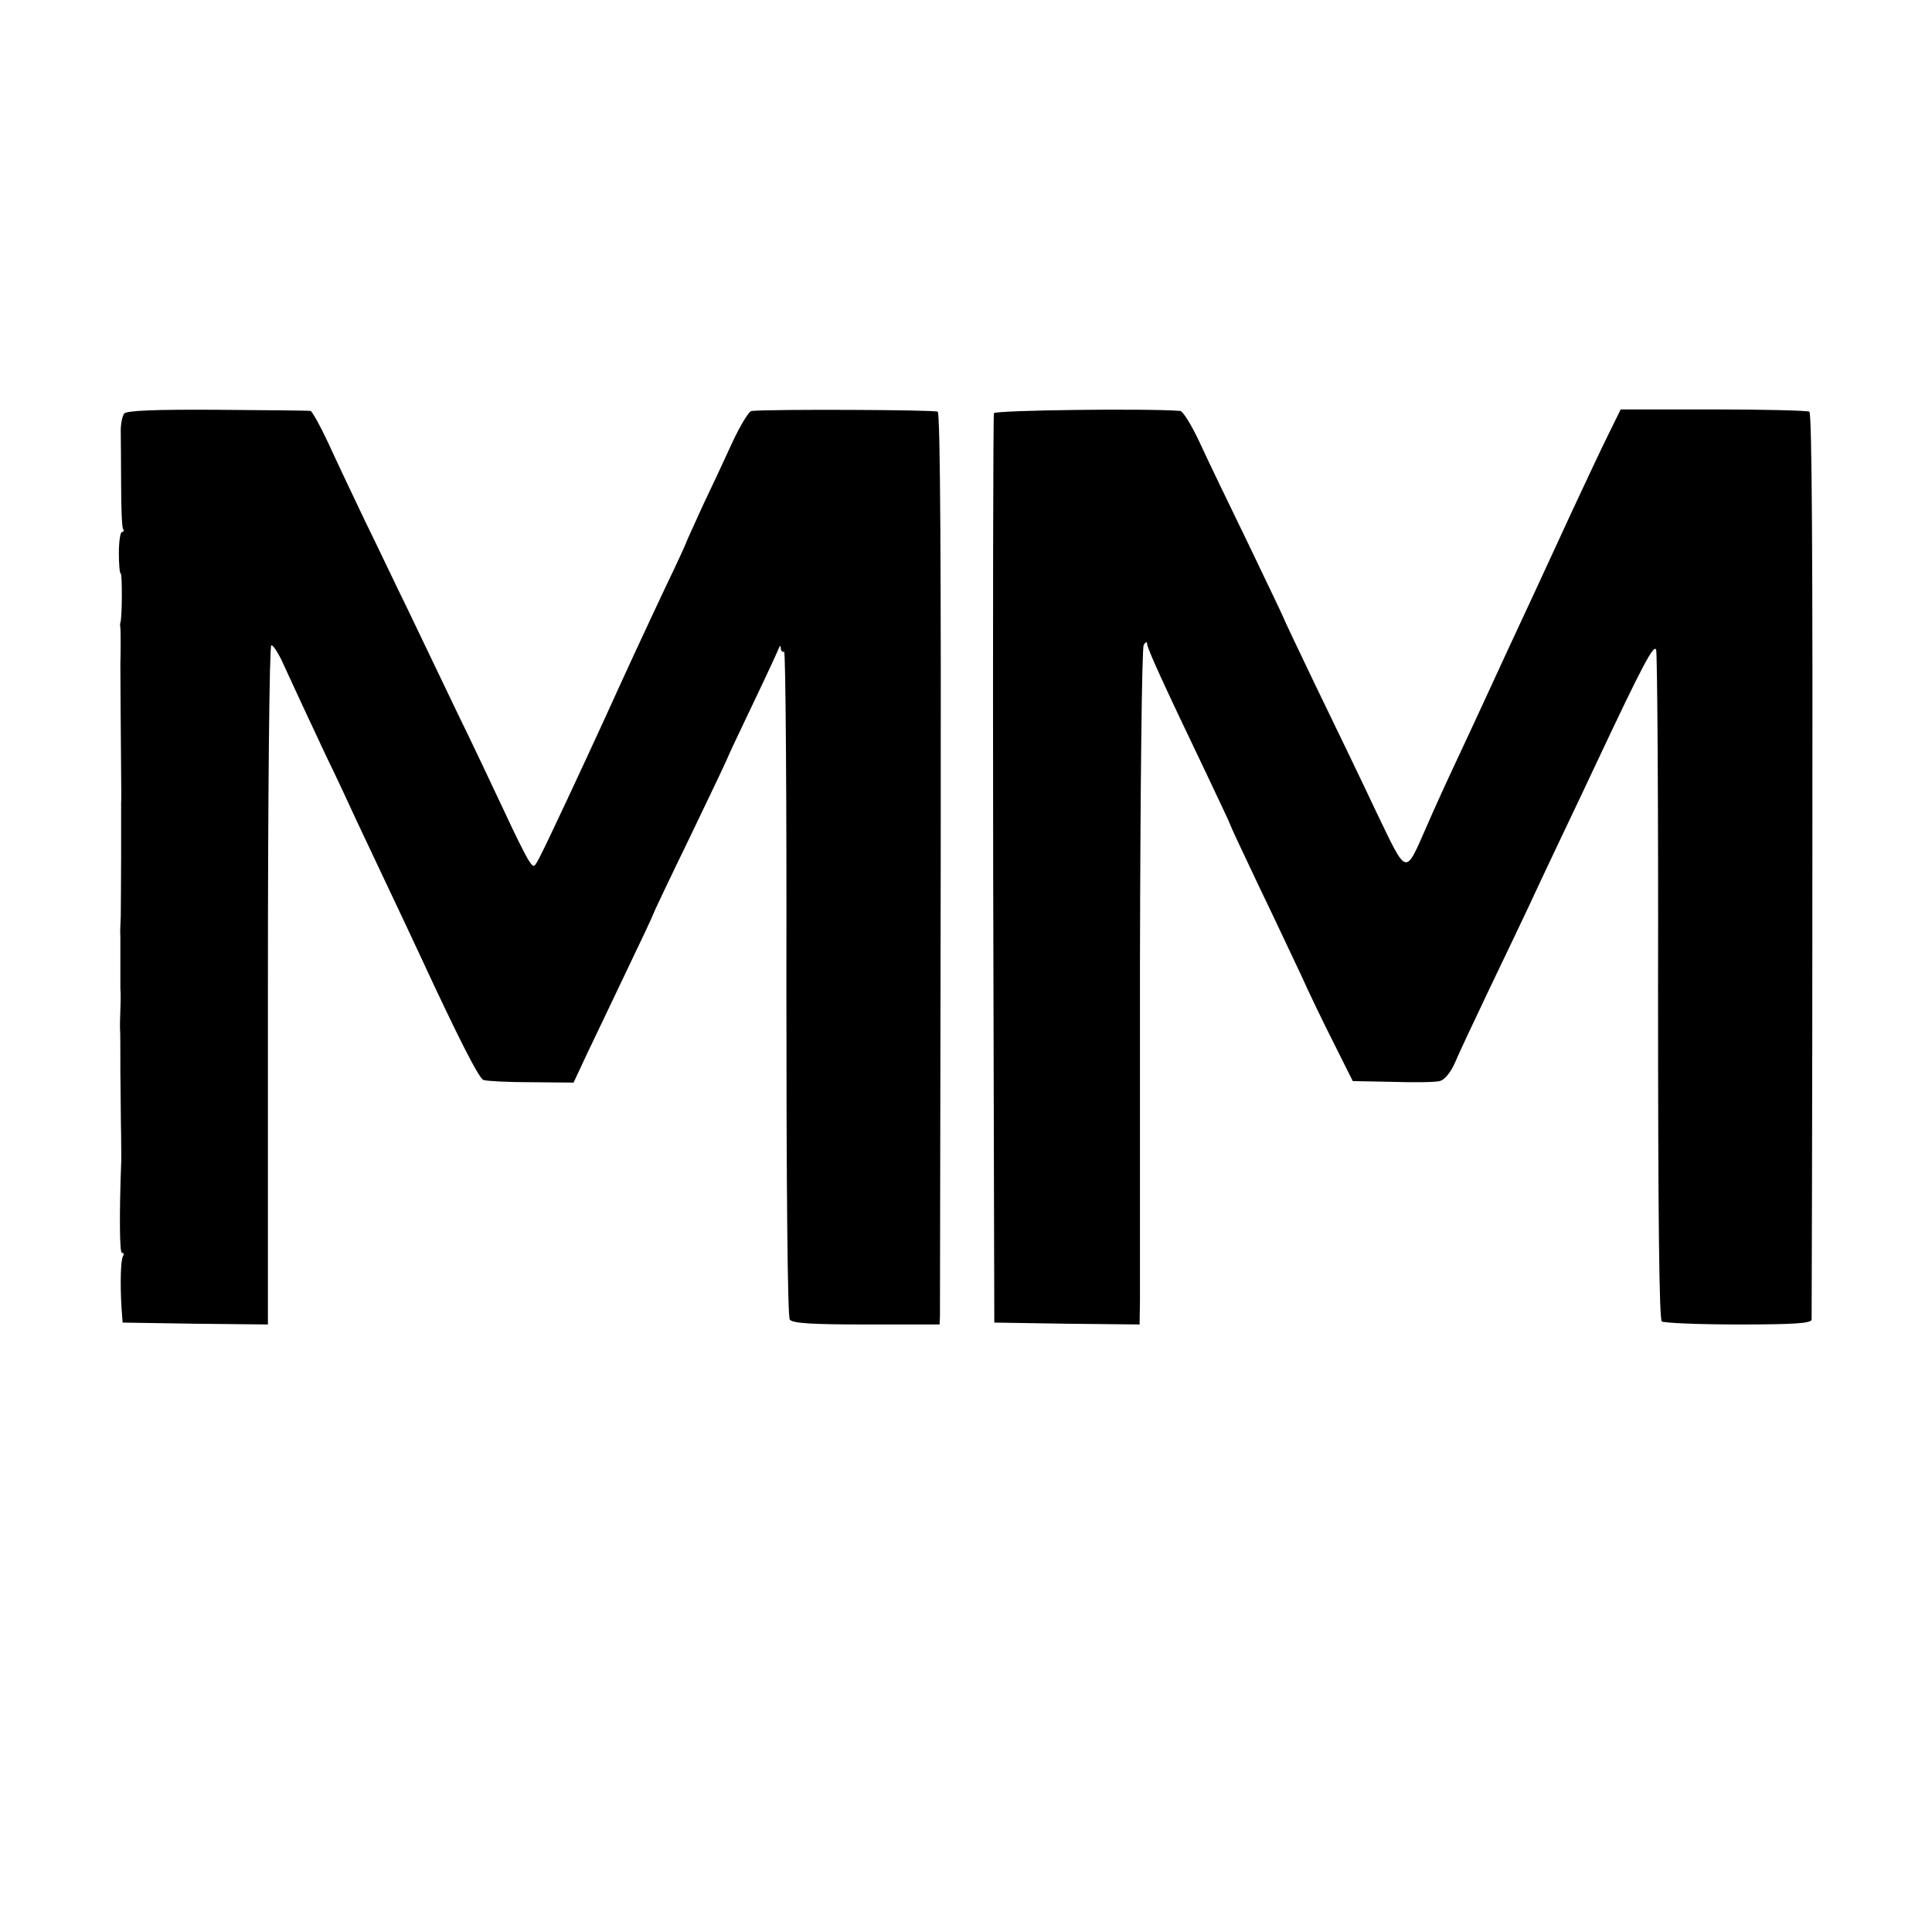 <?xml version="1.0" standalone="no"?>
<!DOCTYPE svg PUBLIC "-//W3C//DTD SVG 20010904//EN"
 "http://www.w3.org/TR/2001/REC-SVG-20010904/DTD/svg10.dtd">
<svg version="1.0" xmlns="http://www.w3.org/2000/svg"
 width="512pt" height="512pt" viewBox="0 0 512 512"
 preserveAspectRatio="xMidYMid meet">
<g transform="translate(0,512) scale(0.1,-0.1)"
fill="#000000" stroke="none">
<path d="M329 4024 c-5 -7 -9 -27 -9 -45 0 -19 1 -83 1 -143 0 -60 2 -113 5
-117 3 -5 2 -9 -3 -9 -4 0 -8 -25 -8 -55 0 -30 2 -55 5 -55 4 0 4 -117 -1
-130 -1 -3 -1 -8 0 -13 1 -8 1 -69 0 -97 0 -17 1 -193 2 -290 0 -36 1 -71 0
-77 0 -7 0 -70 0 -140 0 -71 -1 -144 -1 -163 -1 -19 -2 -42 -1 -50 0 -8 0 -40
0 -70 0 -30 0 -62 0 -70 1 -8 1 -33 0 -55 -1 -22 -1 -44 -1 -50 1 -5 1 -57 1
-115 1 -58 1 -134 2 -170 0 -36 1 -69 0 -75 -5 -135 -4 -235 2 -235 5 0 6 -4
3 -9 -6 -9 -8 -71 -4 -136 l3 -40 193 -3 192 -2 0 900 c0 516 4 900 9 900 5 0
16 -17 26 -37 34 -74 78 -169 120 -258 24 -49 60 -126 80 -170 21 -44 59 -125
85 -180 26 -55 62 -131 80 -170 106 -229 159 -332 171 -337 8 -3 65 -6 126 -6
l113 -1 36 77 c20 42 68 142 105 220 38 79 69 145 69 147 0 2 45 97 100 210
55 114 100 209 100 211 0 1 29 63 64 136 35 73 66 140 69 148 4 10 6 11 6 2 1
-7 4 -11 9 -9 4 3 7 -392 6 -876 0 -535 3 -887 9 -894 7 -10 60 -13 203 -13
l194 0 1 23 c0 12 1 555 2 1205 1 780 -1 1186 -8 1191 -8 5 -434 7 -493 2 -7
0 -30 -38 -51 -83 -21 -46 -57 -123 -80 -171 -22 -49 -41 -90 -41 -91 0 -2
-24 -55 -54 -117 -64 -136 -102 -218 -166 -359 -61 -133 -146 -315 -168 -358
-17 -33 -17 -33 -31 -12 -8 12 -38 72 -66 133 -29 62 -85 180 -125 262 -40 83
-97 202 -127 265 -31 63 -82 171 -116 240 -33 69 -77 162 -98 208 -21 45 -42
82 -46 83 -4 1 -115 2 -246 3 -169 1 -241 -2 -248 -10z"/>
<path d="M2634 4025 c-2 -5 -3 -550 -2 -1210 l3 -1200 193 -3 192 -2 1 62 c0
35 0 437 0 894 1 468 5 837 10 845 5 8 9 9 9 3 0 -12 42 -104 156 -342 35 -74
64 -135 64 -137 0 -2 34 -75 75 -161 42 -87 92 -194 113 -238 20 -45 59 -126
87 -181 l50 -100 105 -2 c58 -2 114 -1 125 2 13 3 28 21 40 47 10 24 51 111
90 193 40 83 87 182 105 220 18 39 57 122 87 185 30 63 71 149 90 190 127 270
156 324 162 308 3 -10 6 -412 5 -895 0 -610 3 -880 10 -885 6 -4 98 -8 204 -8
146 0 192 3 193 13 0 6 2 549 2 1205 1 786 -1 1196 -8 1201 -5 3 -120 6 -255
6 l-245 0 -32 -65 c-18 -36 -61 -128 -97 -205 -67 -146 -129 -279 -176 -380
-15 -33 -39 -85 -53 -115 -14 -30 -46 -100 -72 -155 -26 -55 -63 -136 -82
-180 -61 -138 -52 -140 -137 36 -40 85 -112 234 -160 333 -47 98 -86 180 -86
182 0 1 -41 87 -91 191 -50 103 -109 225 -130 271 -21 45 -44 82 -51 83 -85 7
-491 2 -494 -6z"/>
</g>
</svg>
